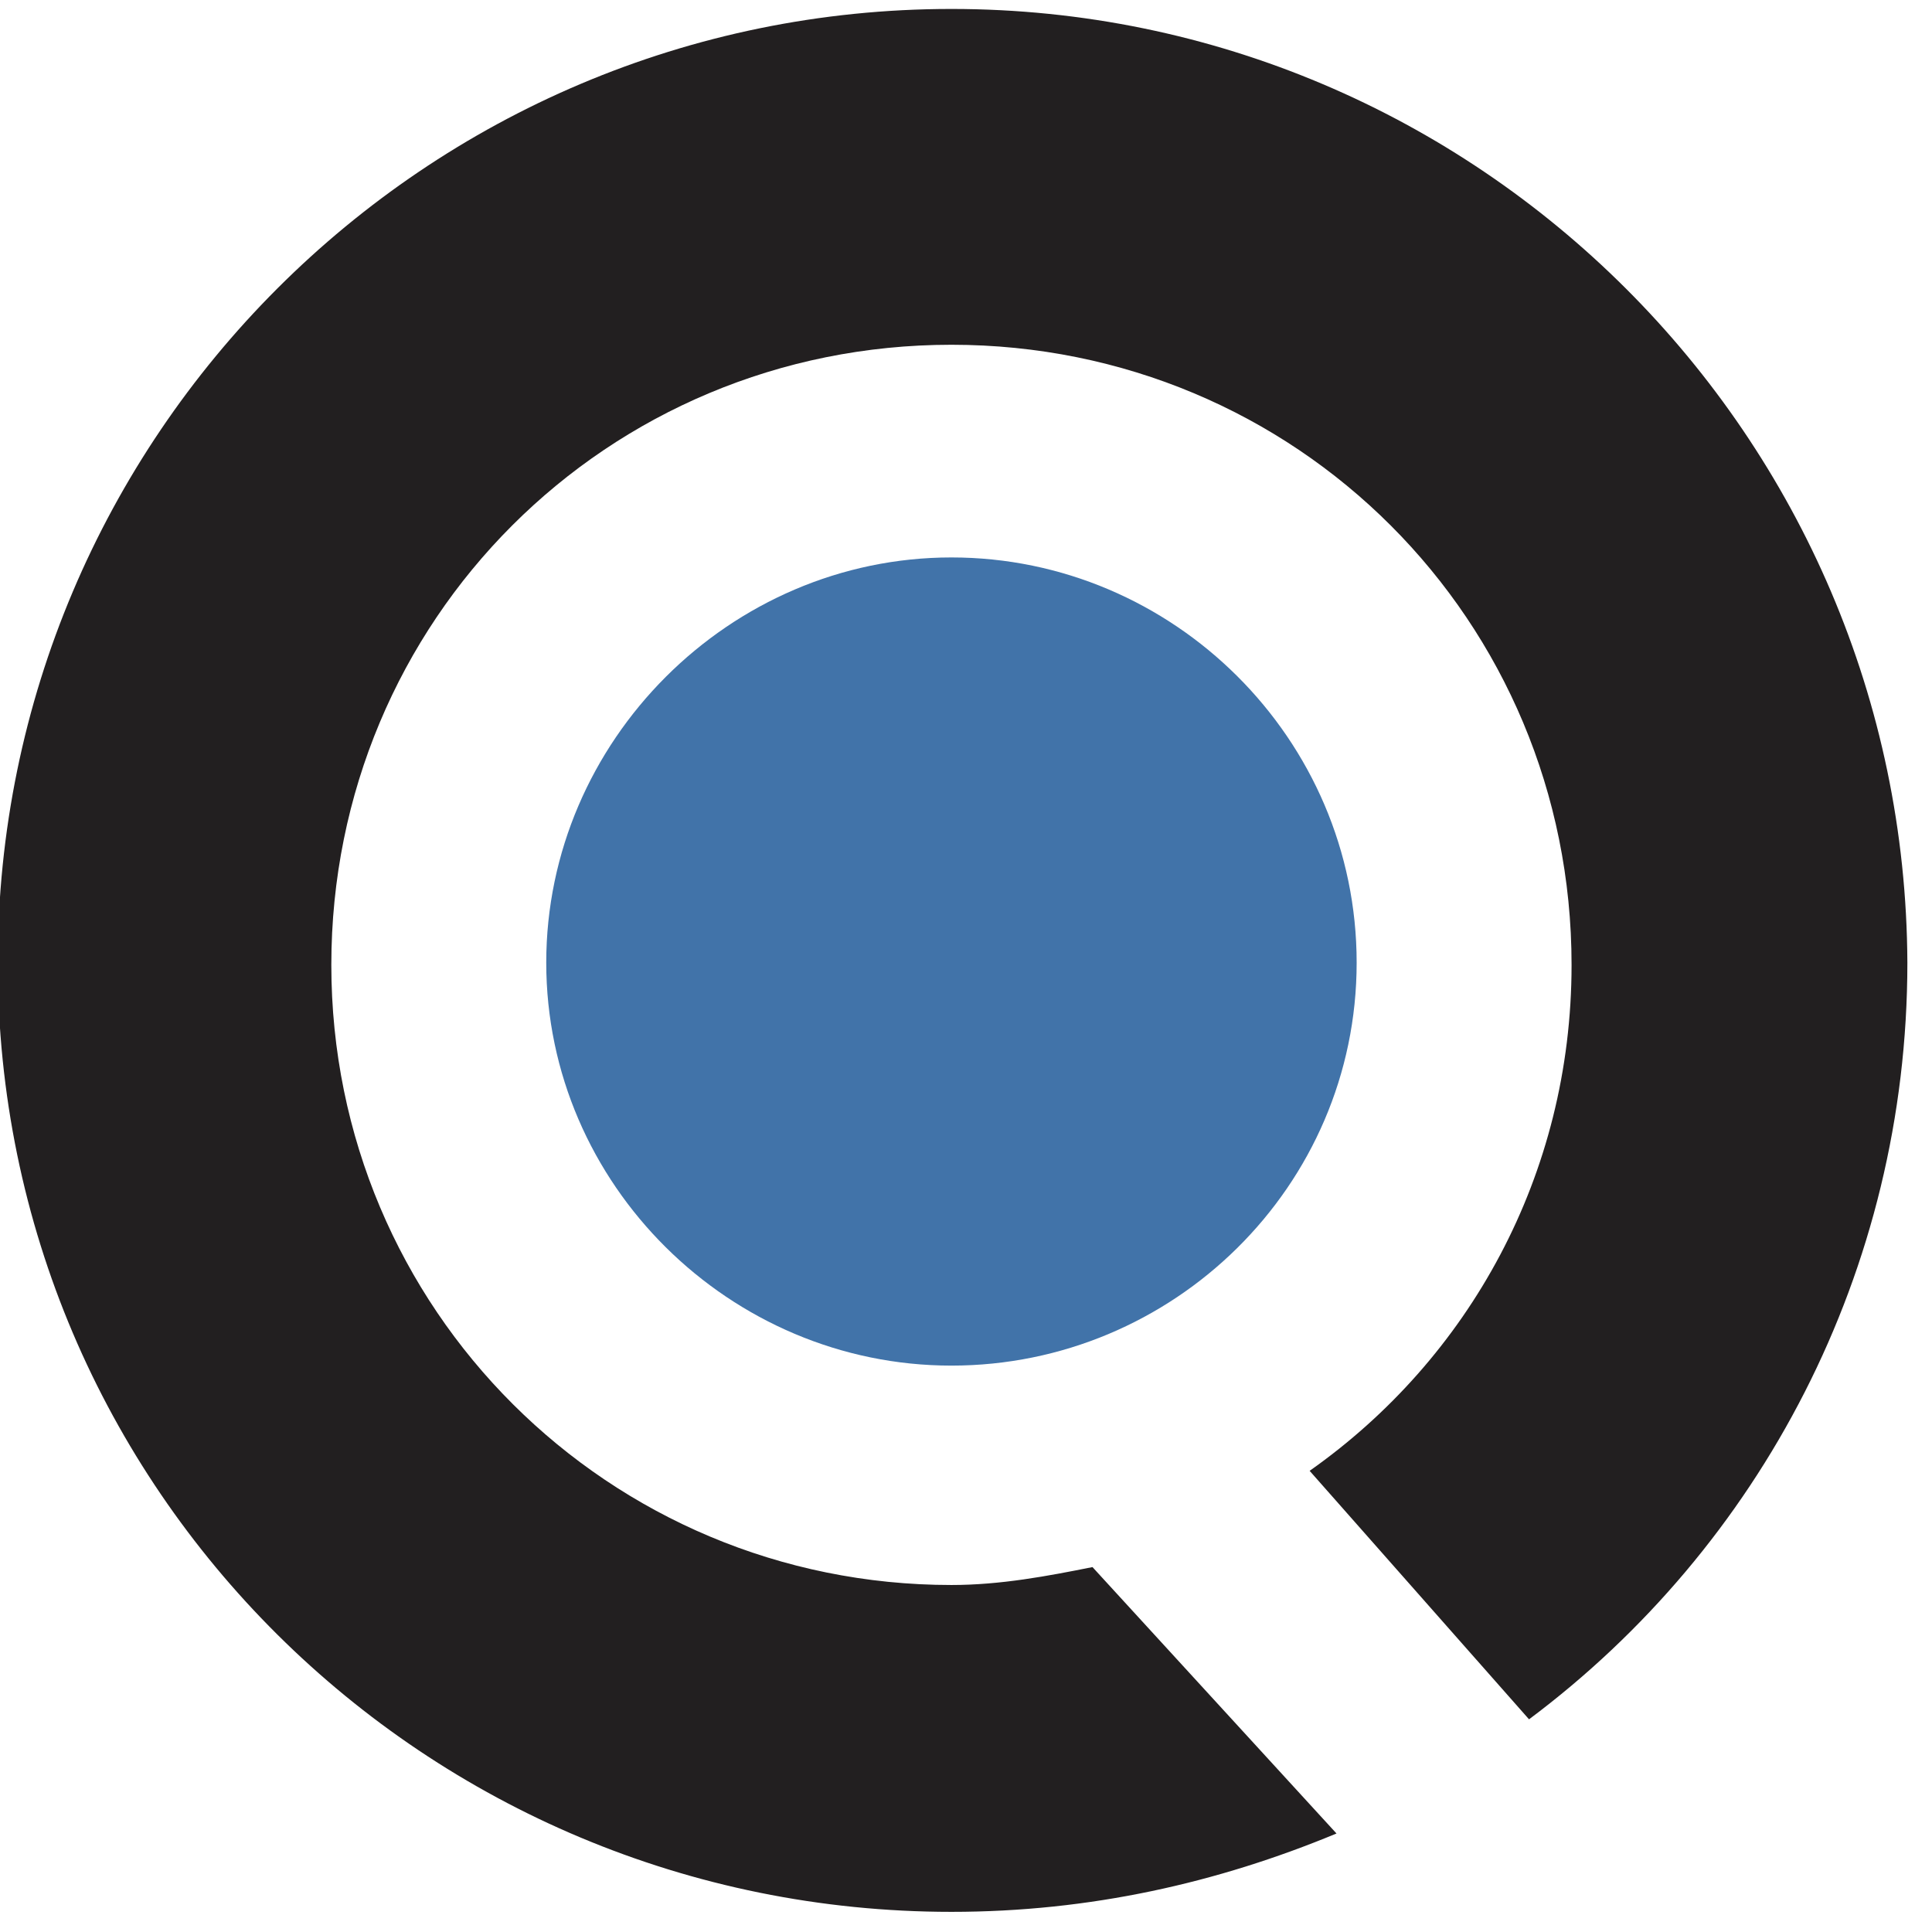 <?xml version="1.0" encoding="utf-8"?>
<!-- Generator: Adobe Illustrator 19.0.0, SVG Export Plug-In . SVG Version: 6.00 Build 0)  -->
<svg version="1.1" id="Layer_1" xmlns="http://www.w3.org/2000/svg" xmlns:xlink="http://www.w3.org/1999/xlink" x="0px" y="0px"
	 viewBox="-812 187.8 86.3 86.3" style="enable-background:new -812 187.8 86.3 86.3;" xml:space="preserve">
<style type="text/css">
	.st0{fill:#221F20;}
	.st1{fill:#4173A9;}
</style>
<g>
	<path id="XMLID_7_" class="st0" d="M-763.2,257.8c-2,0.4-4.1,0.8-6.3,0.8c-15.3,0-27.7-12.3-27.7-27.7s12.3-27.7,27.7-27.7
		s27.7,12.3,27.7,27.7c0,9.4-4.6,17.6-11.7,22.6l9.8,11.1c10.3-7.7,16.9-20,16.9-33.8c-0.1-23.5-19.2-42.6-42.7-42.6
		s-42.6,19.1-42.6,42.6s19.1,42.4,42.6,42.4c6.2,0,11.9-1.3,17.2-3.5L-763.2,257.8z"/>
	<path id="XMLID_6_" class="st1" d="M-751.4,230.8c0-10-8.2-18.1-18.1-18.1s-18.1,8.2-18.1,18.1s8.2,18,18.1,18
		S-751.4,240.8-751.4,230.8L-751.4,230.8z"/>
</g>
</svg>
